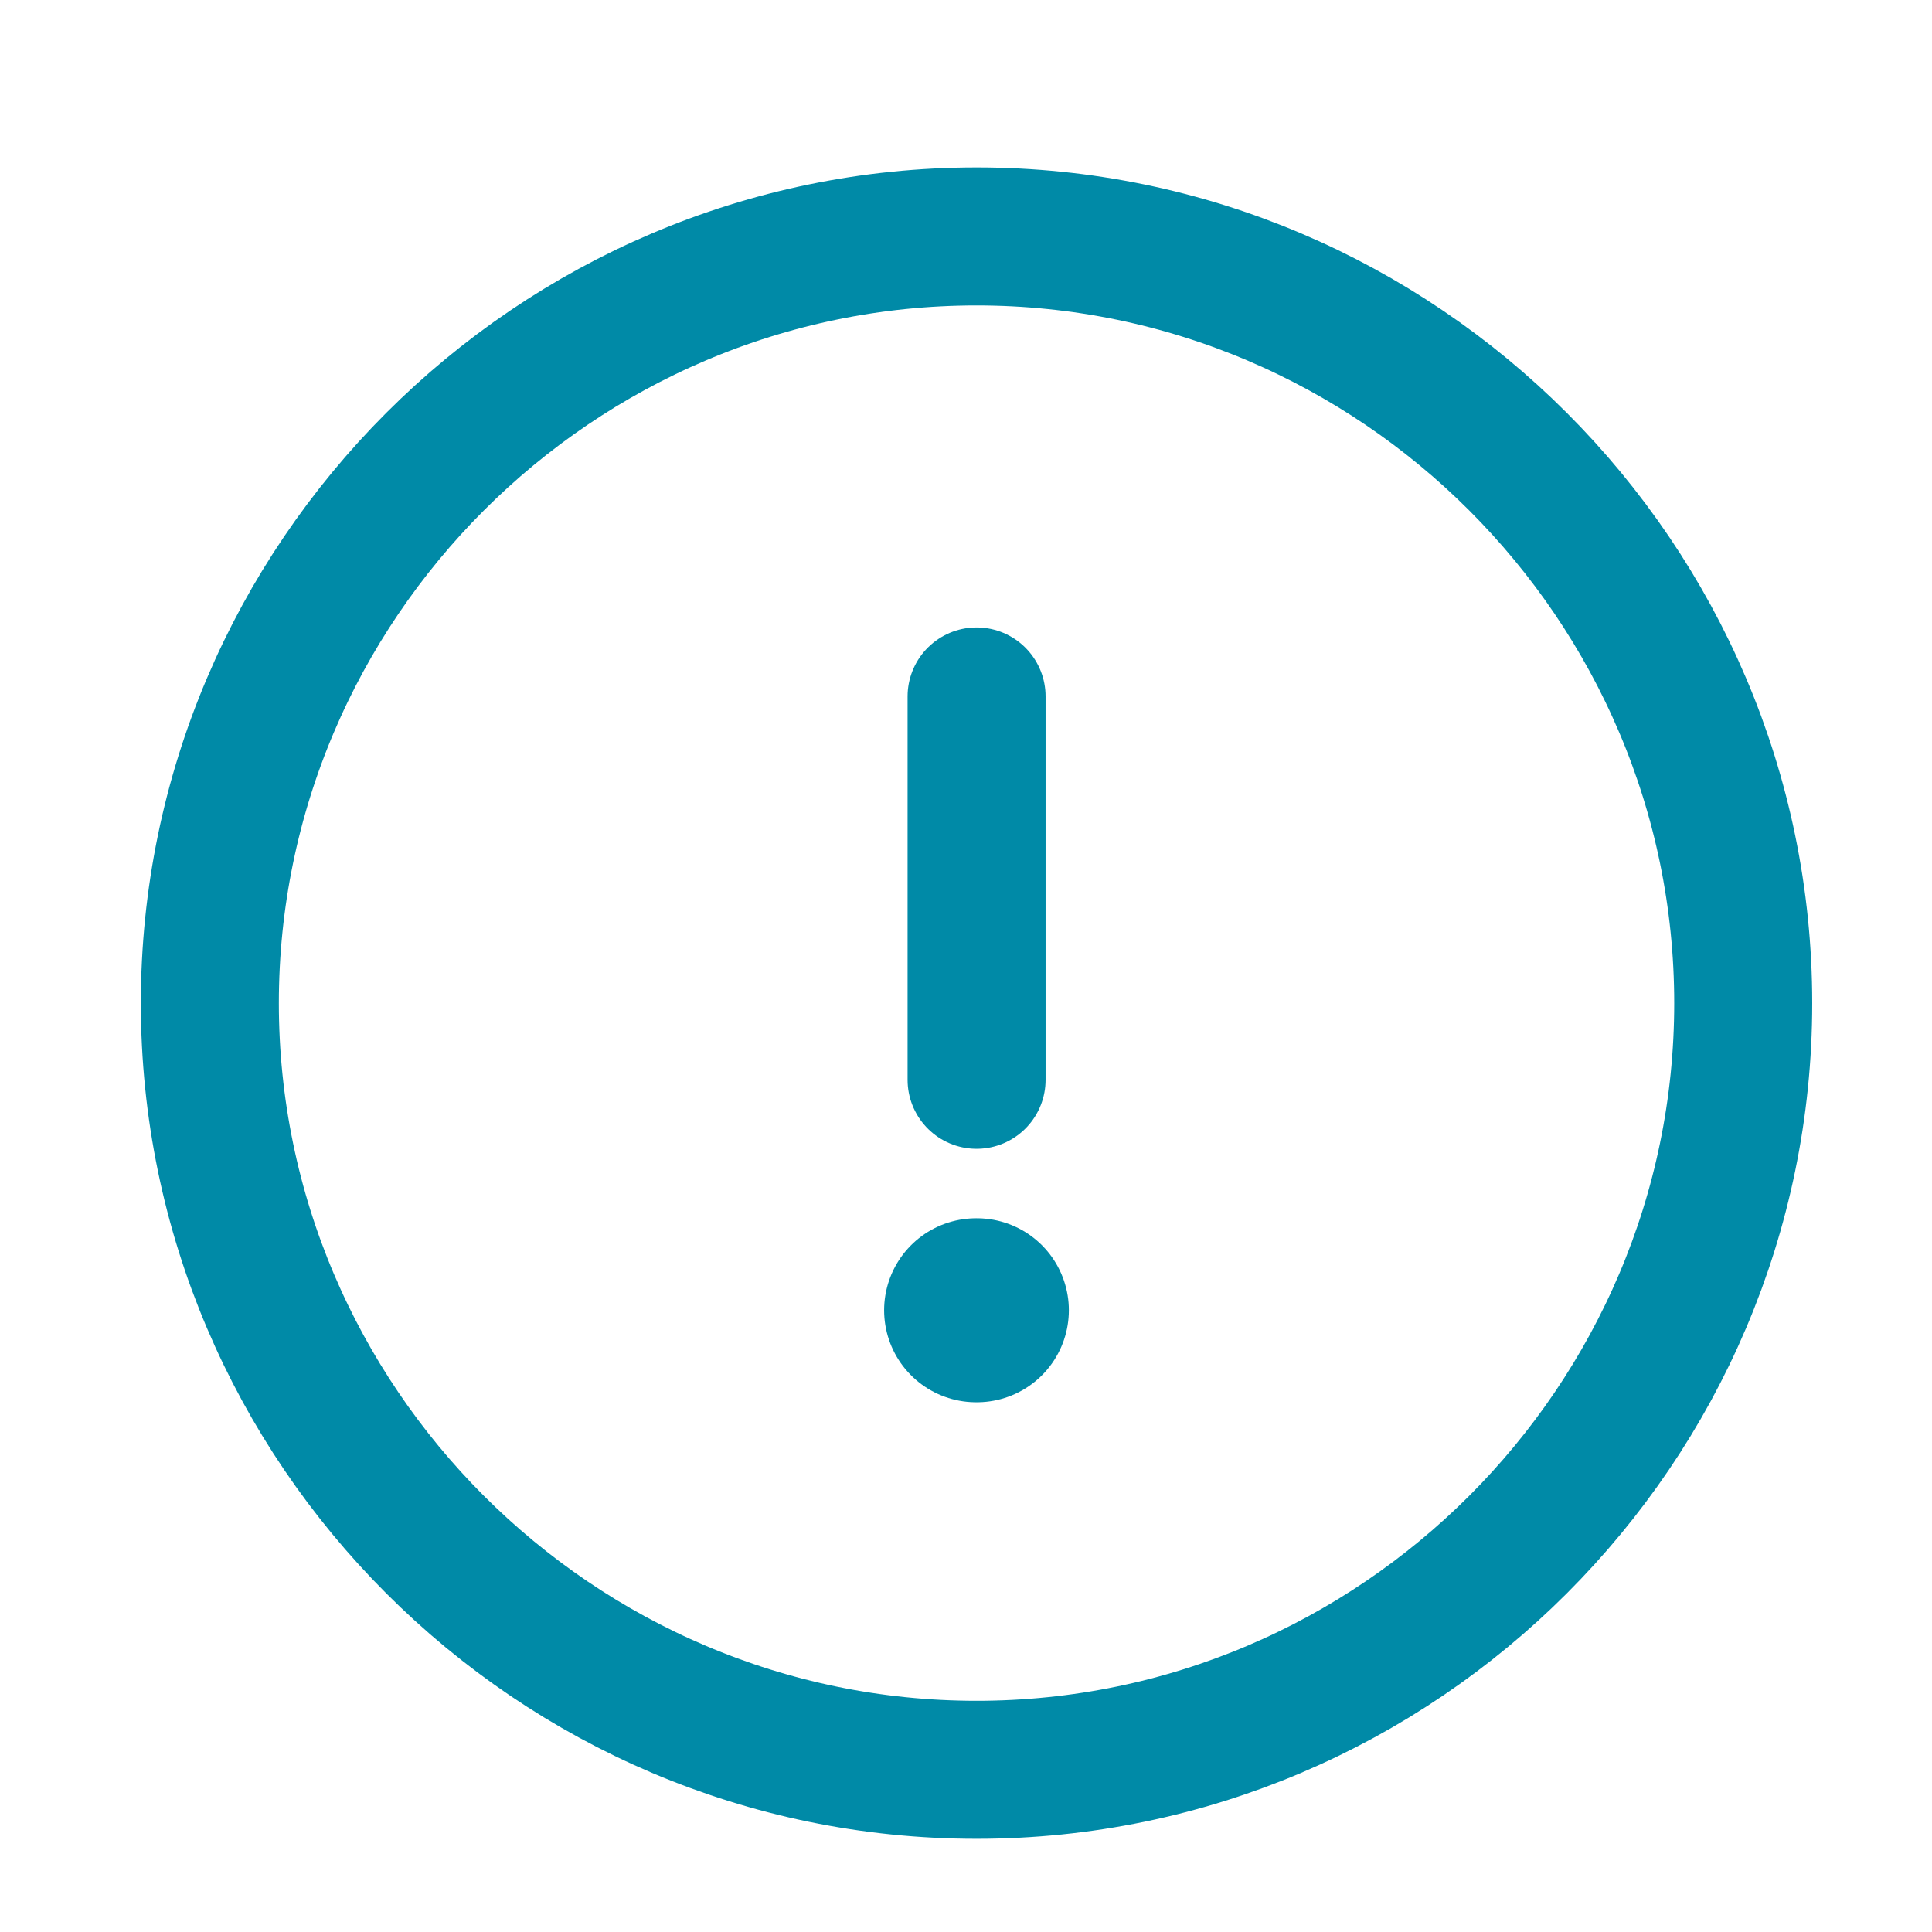 <svg width="21" height="21" viewBox="0 0 21 21" fill="none" xmlns="http://www.w3.org/2000/svg">
<path d="M10.615 19.237C15.198 19.237 18.948 15.487 18.948 10.904C18.948 6.32 15.198 2.57 10.615 2.57C6.031 2.57 2.281 6.32 2.281 10.904C2.281 15.487 6.031 19.237 10.615 19.237Z" stroke="#008AA7" stroke-width="1.5" stroke-linecap="round" stroke-linejoin="round"/>
<path d="M10.615 7.57V11.737" stroke="#008AA7" stroke-width="1.5" stroke-linecap="round" stroke-linejoin="round"/>
<path d="M10.61 14.242H10.618" stroke="#008AA7" stroke-width="2" stroke-linecap="round" stroke-linejoin="round"/>
</svg>
